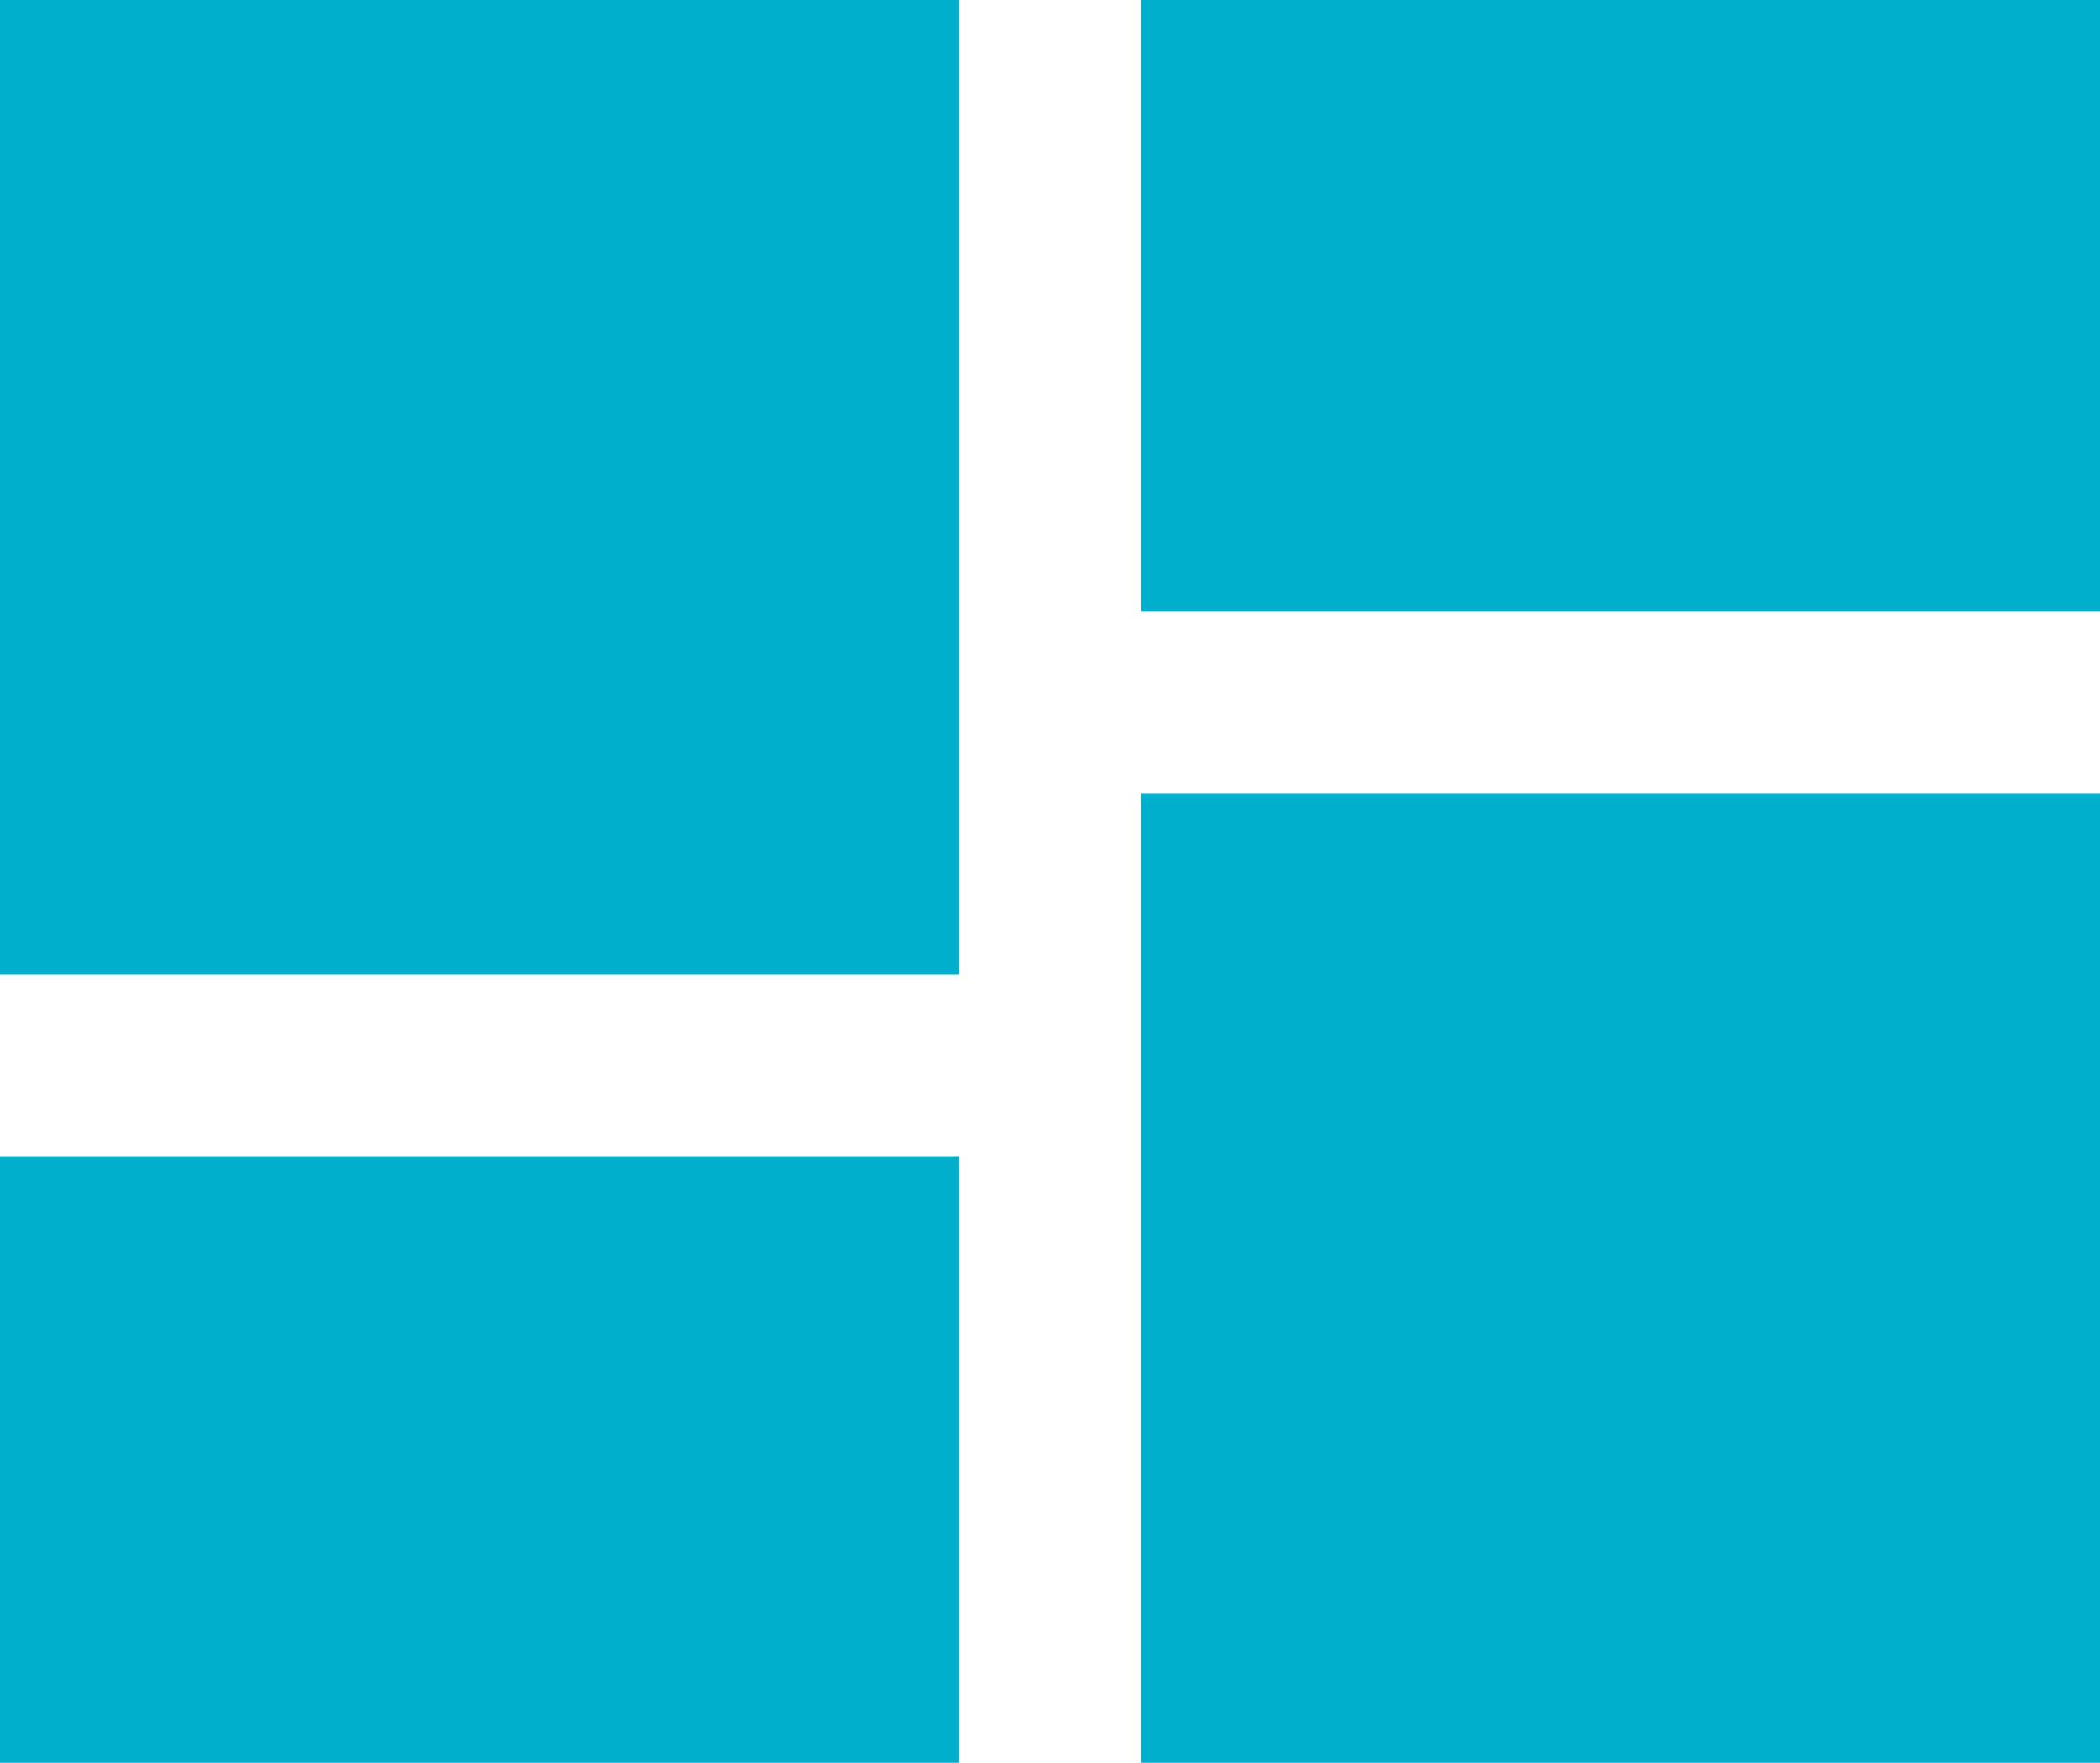 <?xml version="1.0" encoding="utf-8"?>
<!-- Generator: Adobe Illustrator 19.1.1, SVG Export Plug-In . SVG Version: 6.00 Build 0)  -->
<svg version="1.1" id="Layer_1" xmlns="http://www.w3.org/2000/svg" xmlns:xlink="http://www.w3.org/1999/xlink" x="0px" y="0px"
	 viewBox="-459 264 40.5 34" style="enable-background:new -459 264 40.5 34;" xml:space="preserve">
<style type="text/css">
	.st0{fill:#00AFCC;}
</style>
<rect x="-437" y="279.3" class="st0" width="18.5" height="18.8"/>
<rect x="-437" y="264" class="st0" width="18.5" height="11.8"/>
<rect x="-459" y="264" class="st0" width="18.5" height="18.8"/>
<rect x="-459" y="286.3" class="st0" width="18.5" height="11.8"/>
</svg>
